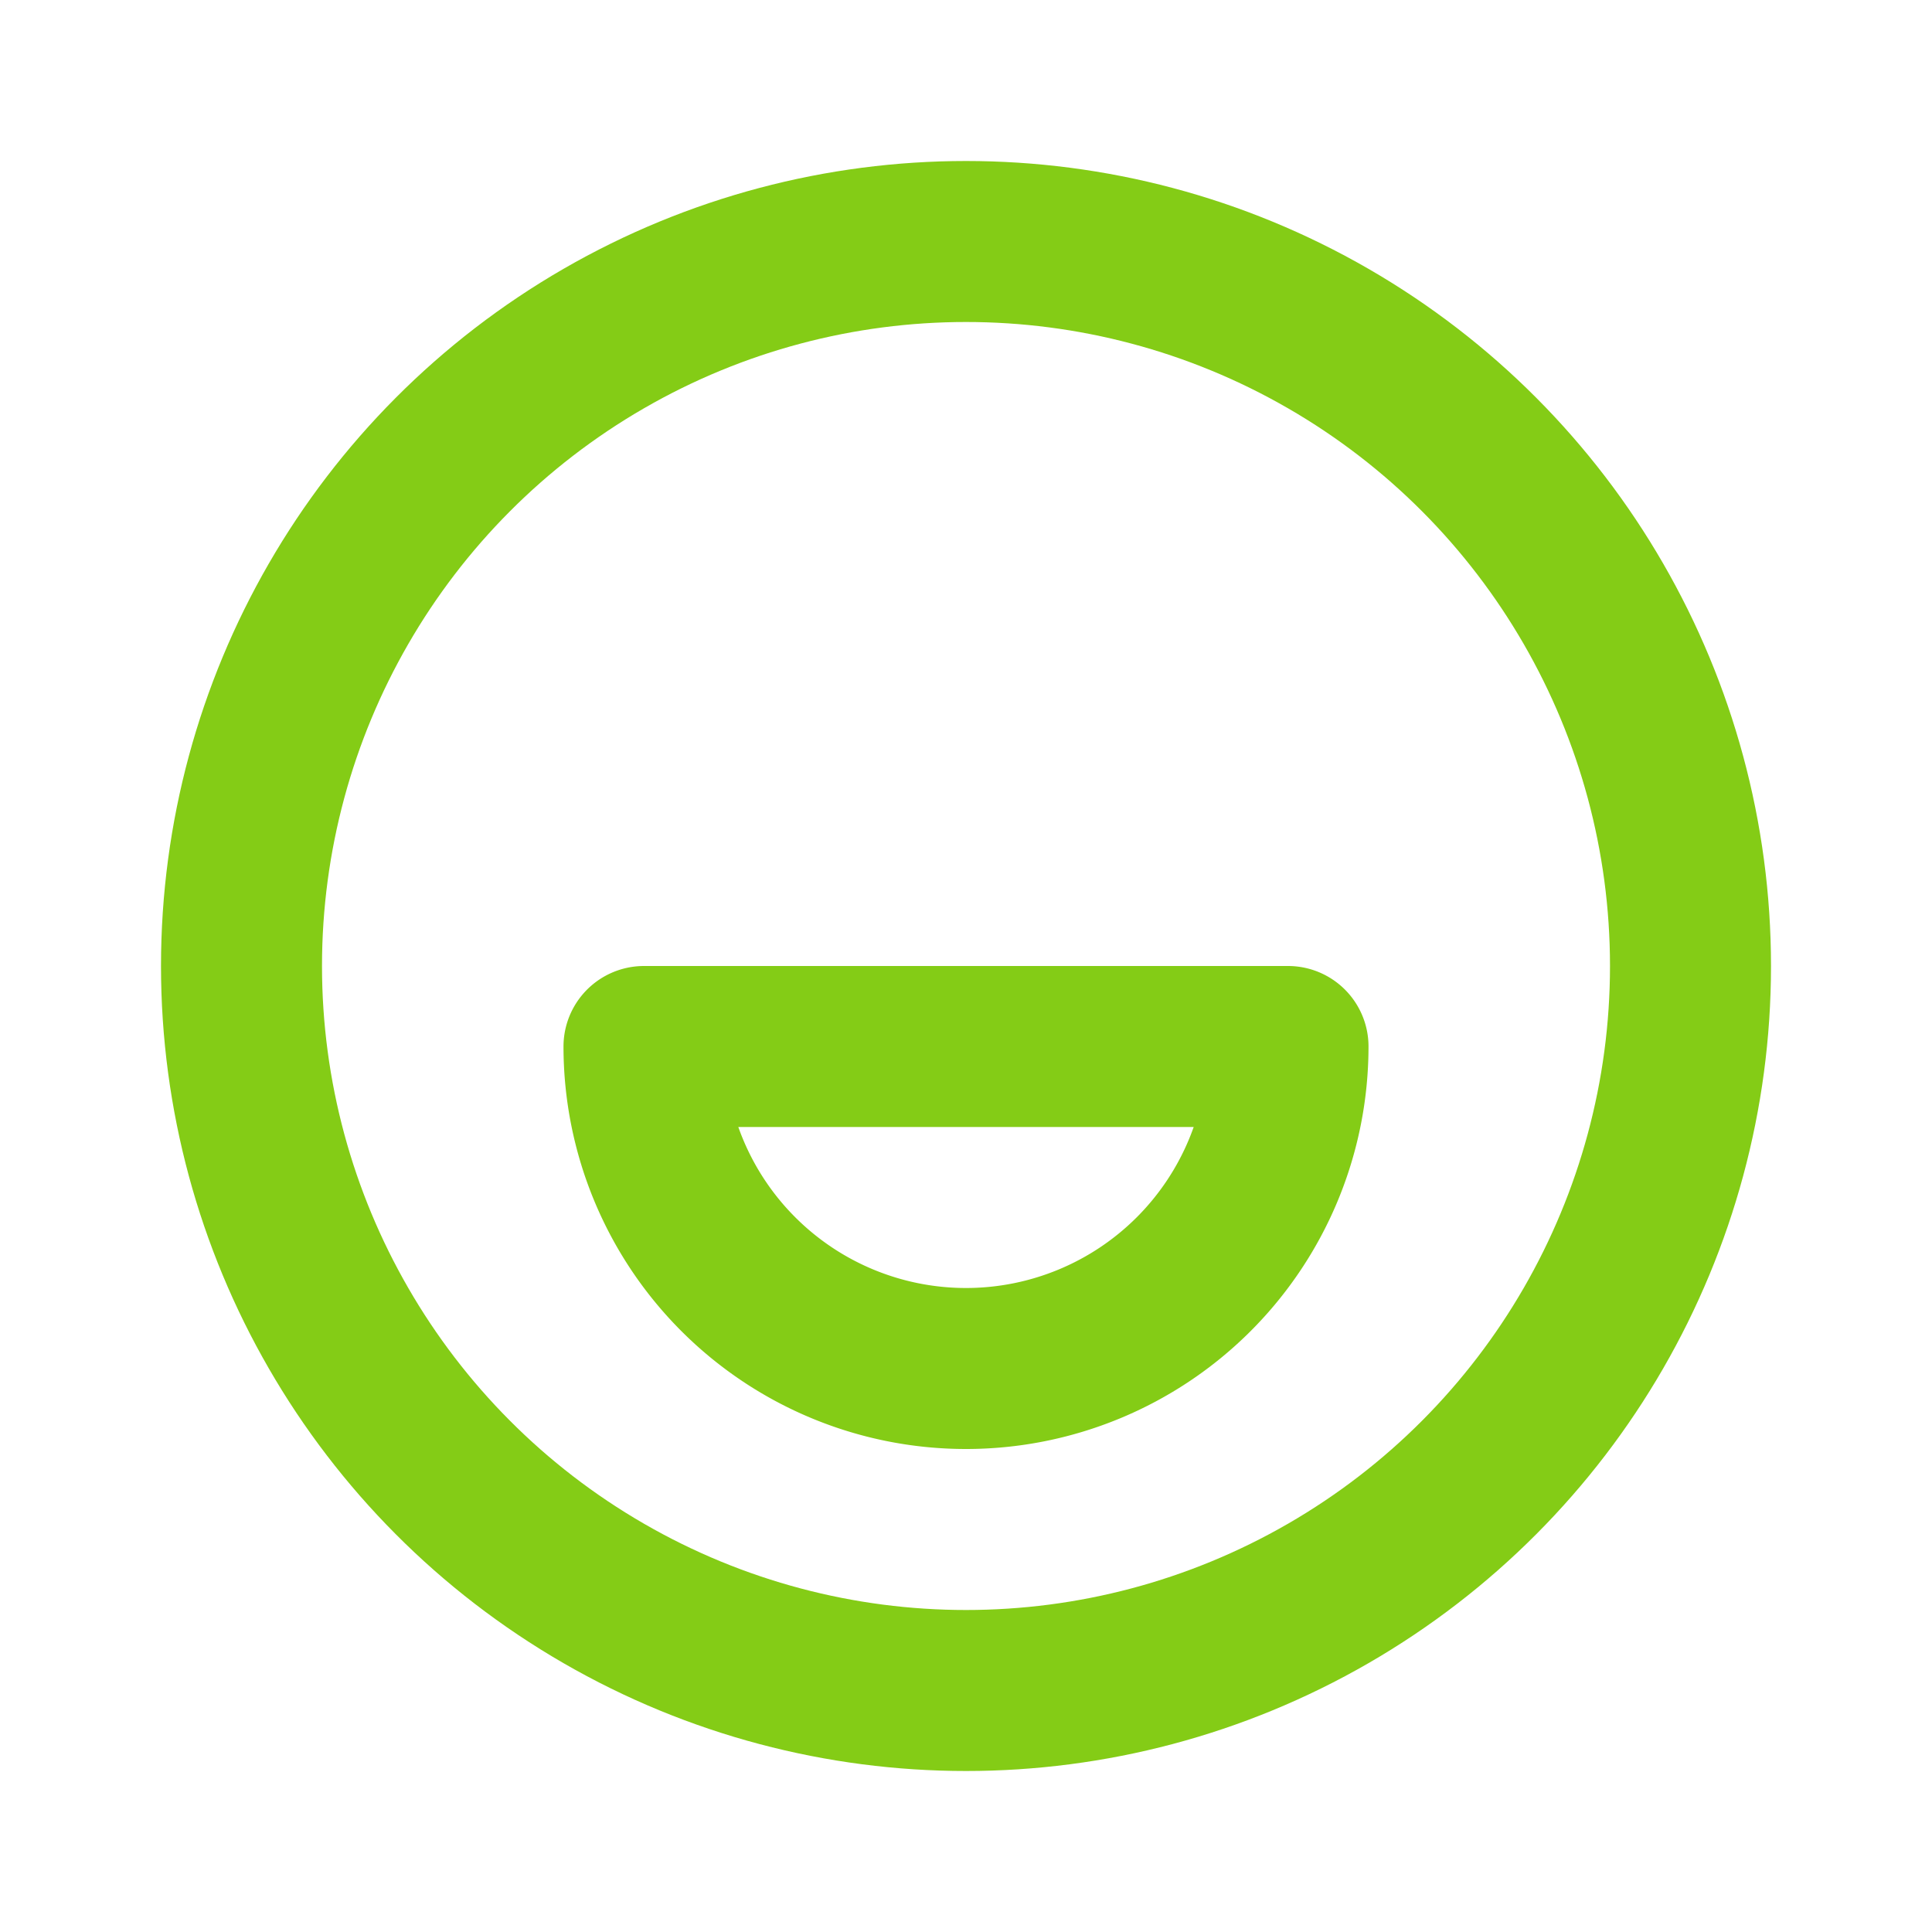 <svg xmlns="http://www.w3.org/2000/svg" width="1em" height="1em" viewBox="0 0 24 24"><g fill="none" stroke="#84cc16" stroke-linecap="round" stroke-linejoin="round" stroke-width="2"><circle cx="12" cy="12" r="9"/><path d="M8 13h8a4 4 0 1 1-8 0z"/></g></svg>